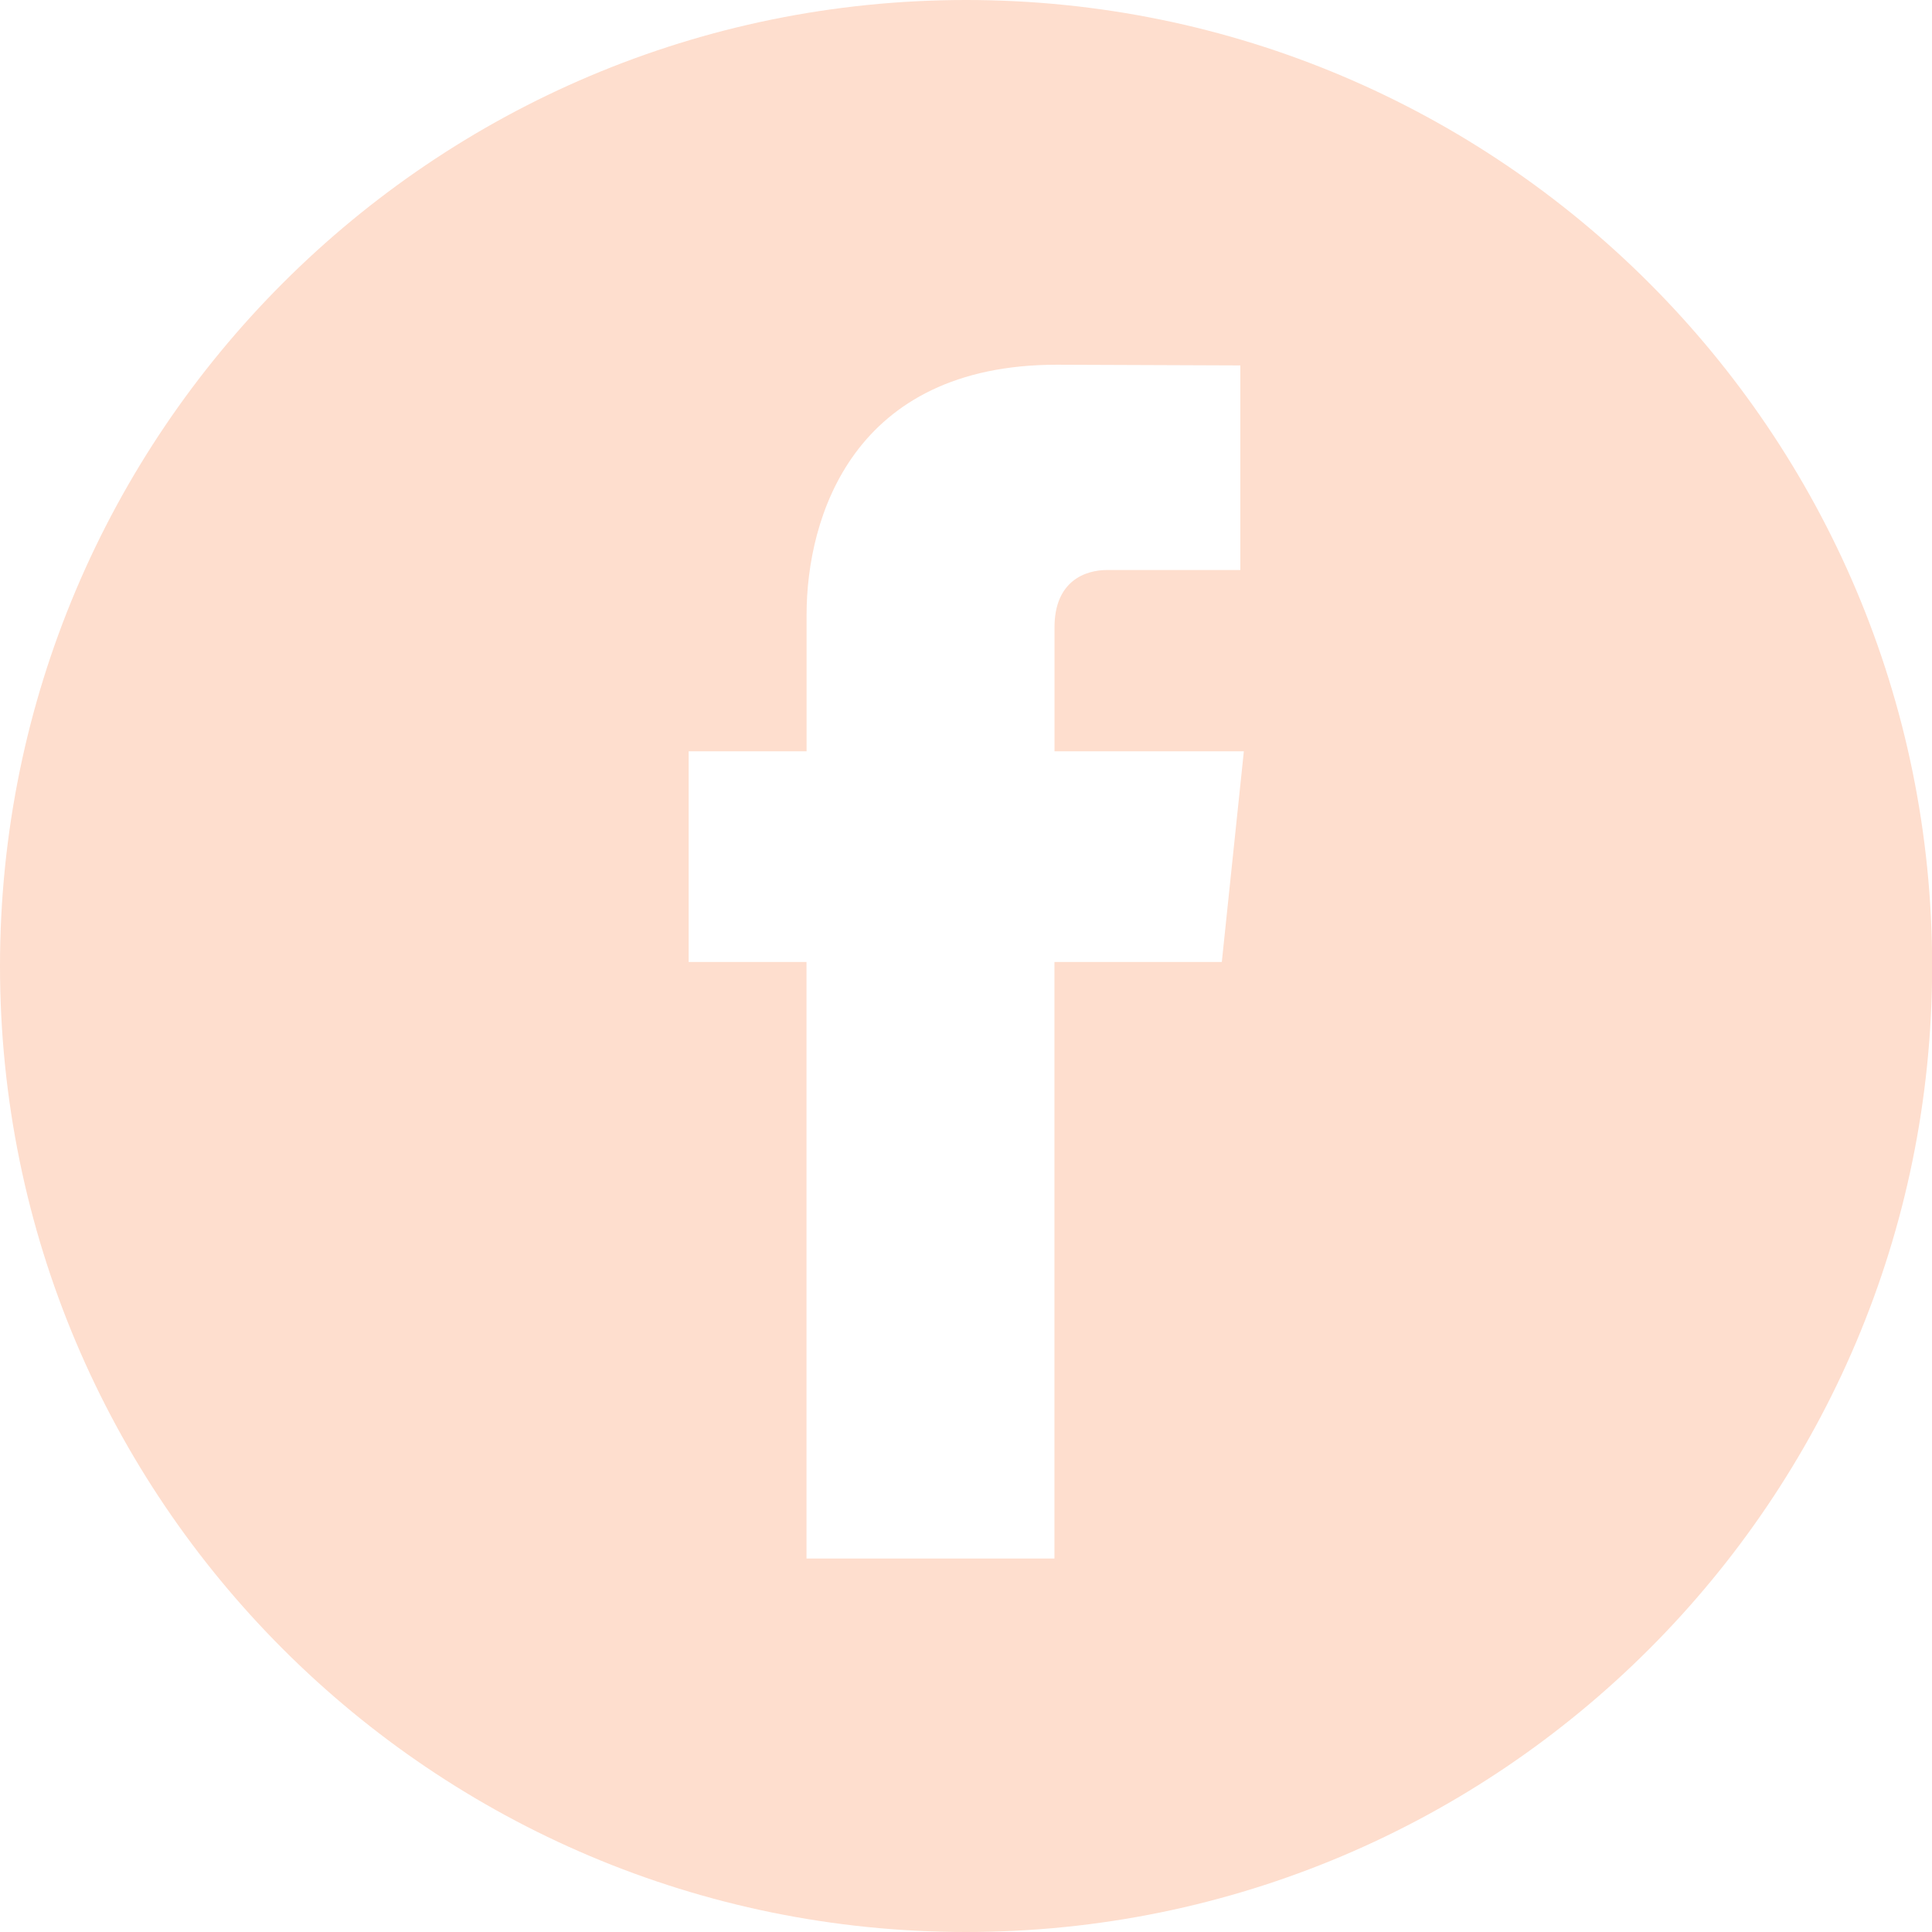 <?xml version="1.0" encoding="utf-8"?>
<!-- Generator: Adobe Illustrator 16.0.0, SVG Export Plug-In . SVG Version: 6.00 Build 0)  -->
<!DOCTYPE svg PUBLIC "-//W3C//DTD SVG 1.1//EN" "http://www.w3.org/Graphics/SVG/1.1/DTD/svg11.dtd">
<svg version="1.1" id="Layer_1" xmlns="http://www.w3.org/2000/svg" xmlns:xlink="http://www.w3.org/1999/xlink" x="0px" y="0px"
	 width="27px" height="27px" viewBox="0 0 27 27" enable-background="new 0 0 27 27" xml:space="preserve">
<g>
	<g>
		<g>
			<g>
				<g>
					<defs>
						<rect id="SVGID_1_" width="27" height="27"/>
					</defs>
					<clipPath id="SVGID_2_">
						<use xlink:href="#SVGID_1_"  overflow="visible"/>
					</clipPath>
					<path clip-path="url(#SVGID_2_)" fill="#FEDECE" d="M17.075,13.444h-2.339v8.337h-3.465v-8.337H9.624V10.5h1.648V8.593
						c0-1.365,0.648-3.496,3.498-3.496l2.564,0.01v2.859h-1.863c-0.303,0-0.734,0.152-0.734,0.801V10.5h2.646L17.075,13.444z
						 M13.501,0C6.044,0,0,6.046,0,13.501S6.044,27,13.501,27c7.455,0,13.501-6.044,13.501-13.499S20.956,0,13.501,0"/>
				</g>
			</g>
		</g>
	</g>
</g>
</svg>
